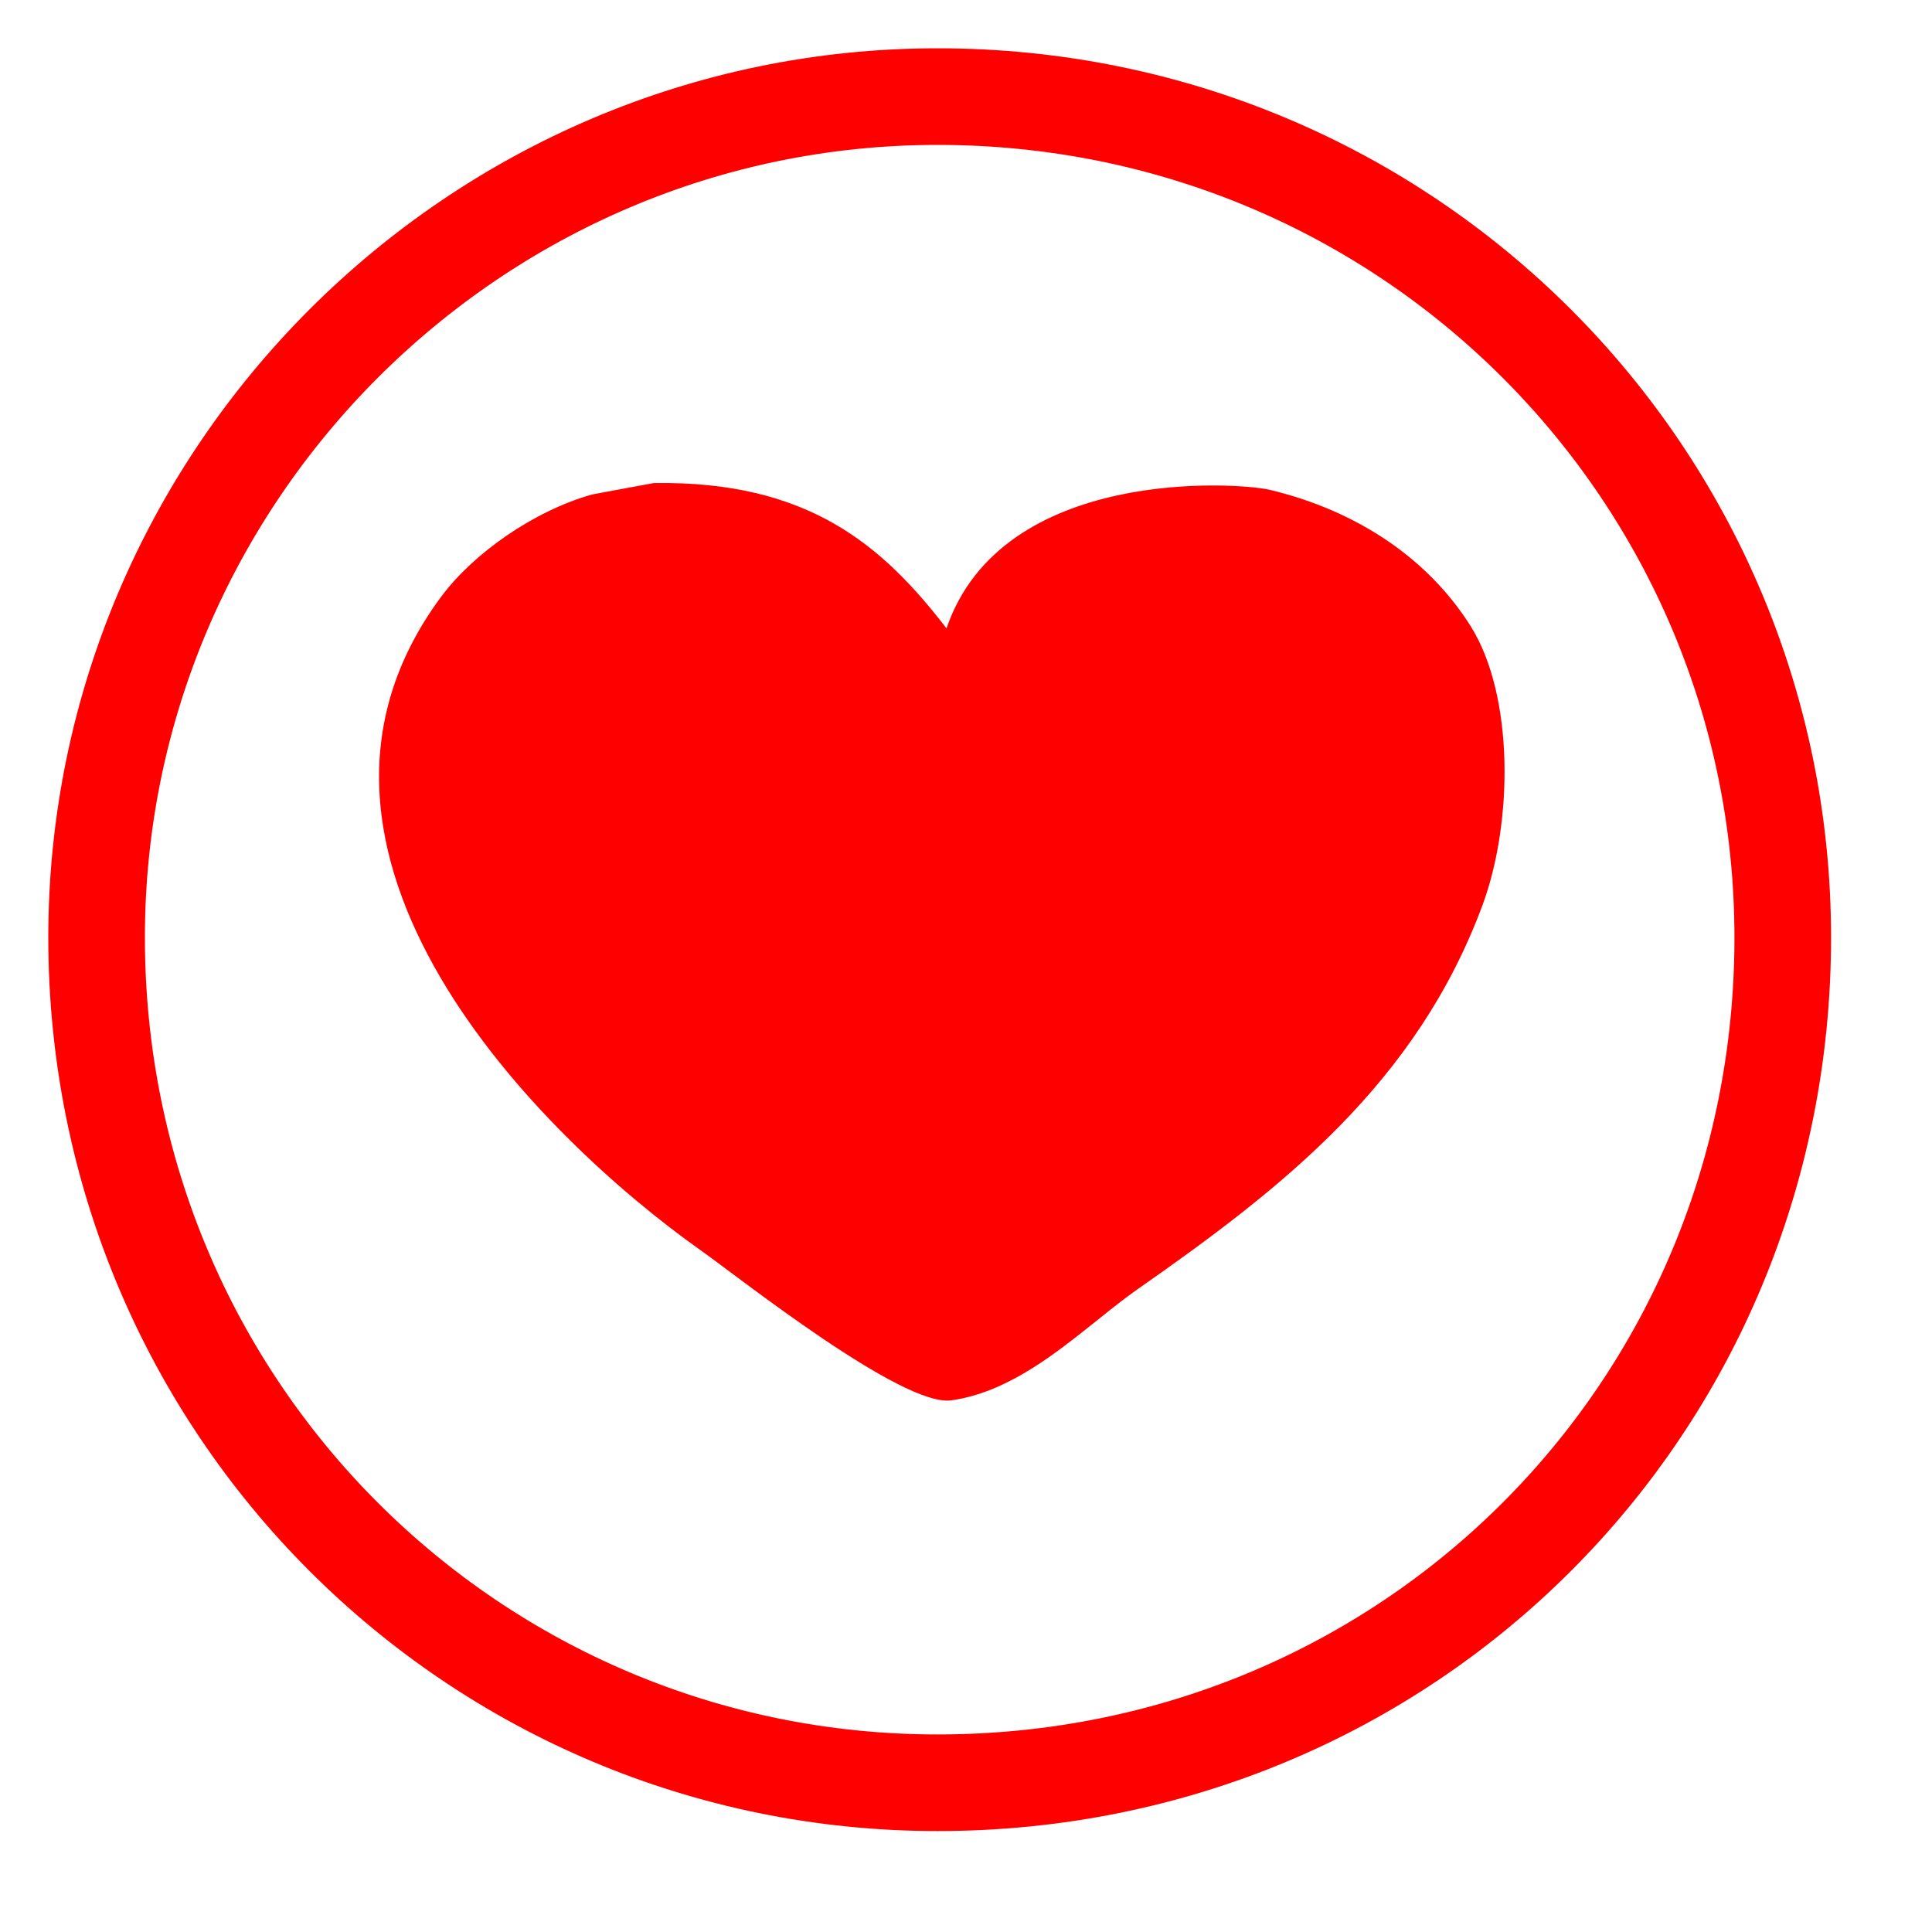 <svg 
 xmlns="http://www.w3.org/2000/svg"
 xmlns:xlink="http://www.w3.org/1999/xlink"
 viewBox="0 0 400 400">
<path fill-rule="evenodd"  stroke="rgb(255, 0, 0)" stroke-width="20px" stroke-linecap="butt" stroke-linejoin="miter" fill="none"
 d="M194.1,20.000 C291.650,20.000 369.1,98.350 369.1,194.1 C369.1,291.650 291.650,369.1 194.1,369.1 C98.350,369.1 20.000,291.650 20.000,194.1 C20.000,98.350 98.350,20.000 194.1,20.000 Z"/>
<path fill-rule="evenodd"  fill="rgb(255, 0, 0)"
 d="M306.919,187.450 C293.246,224.248 265.624,245.889 235.555,266.895 C224.771,274.429 212.255,287.801 196.940,289.929 C186.803,291.338 152.941,264.426 145.128,258.903 C112.136,235.581 52.073,176.427 91.361,123.517 C97.994,114.584 110.523,105.748 122.644,102.363 C126.879,101.580 131.116,100.796 135.352,100.013 C167.357,99.510 182.728,112.912 195.963,130.099 C207.456,96.484 256.404,99.859 262.928,101.423 C281.279,105.823 295.826,115.878 304.475,129.628 C313.545,144.047 313.252,170.405 306.919,187.450 Z"/>
</svg>